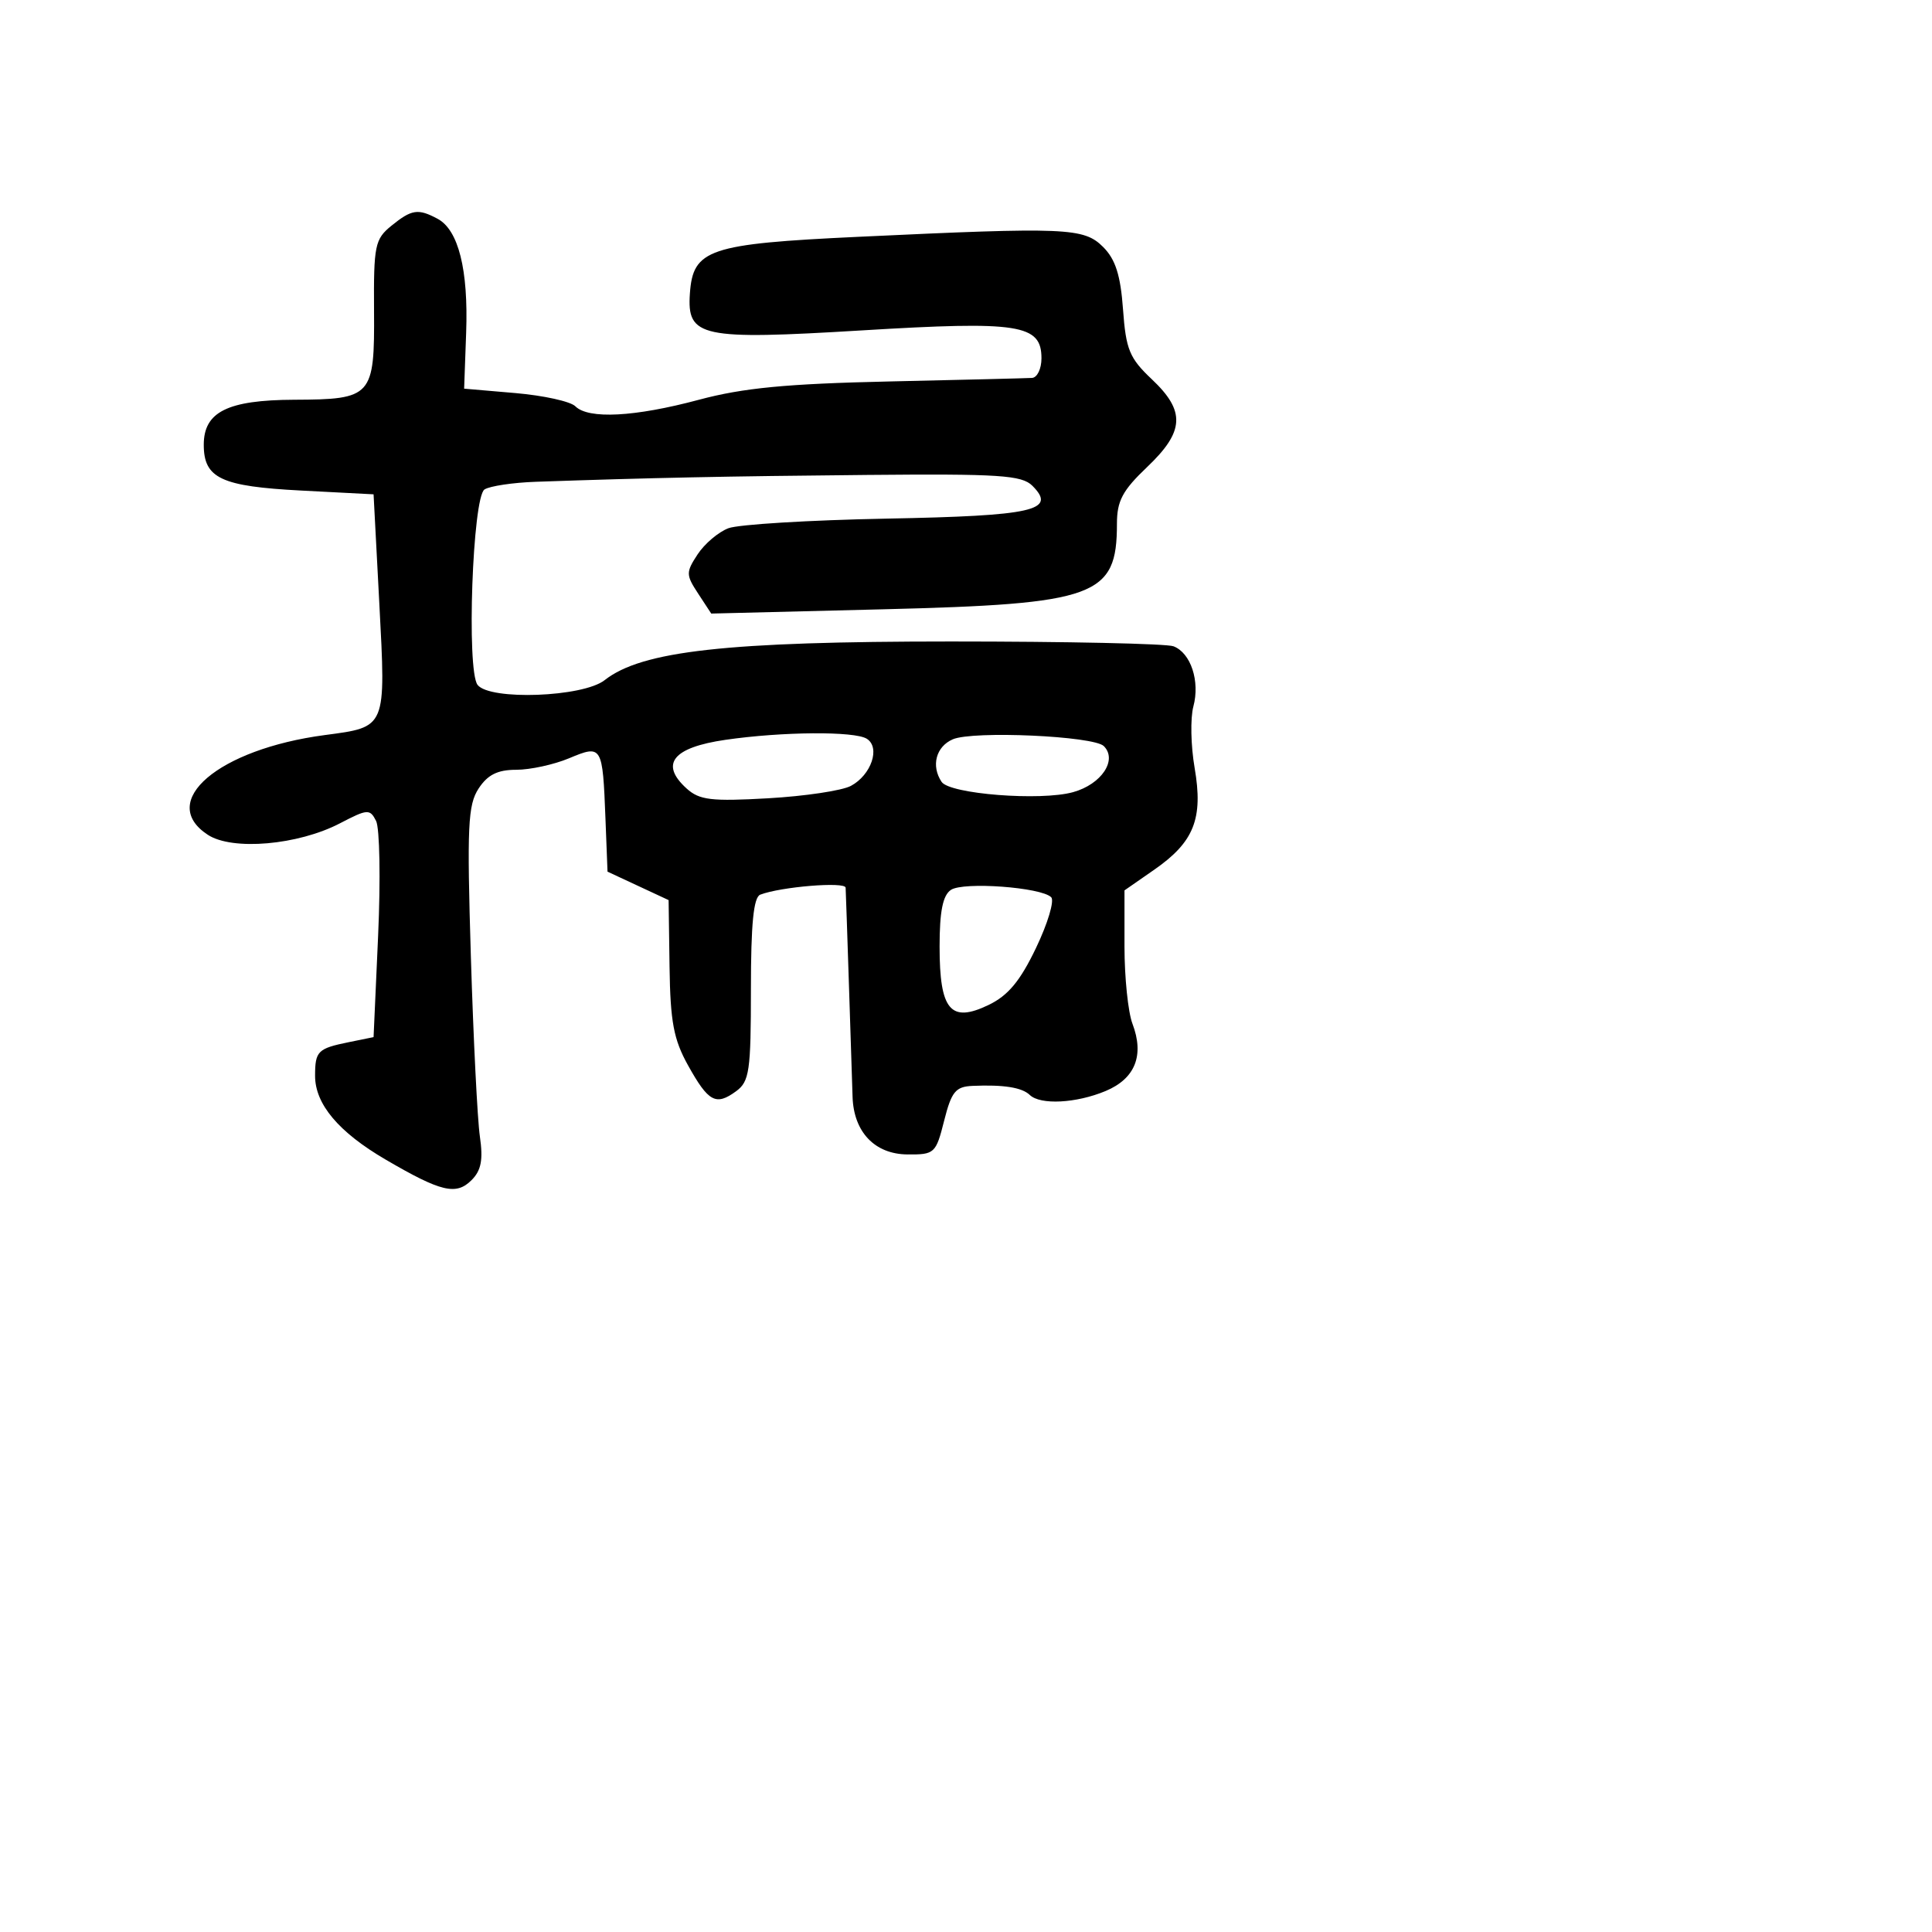 <svg xmlns="http://www.w3.org/2000/svg" width="256" height="256" viewBox="0 0 256 256" version="1.1">
	<path d="M 51.861 29.915 C 49.676 31.688, 49.505 32.524, 49.562 41.165 C 49.638 52.564, 49.314 52.925, 38.973 52.968 C 30.152 53.005, 27 54.576, 27 58.934 C 27 63.372, 29.287 64.448, 39.898 65 L 49.500 65.500 50.264 80 C 51.137 96.565, 51.243 96.312, 43.027 97.402 C 28.938 99.271, 20.805 106.205, 27.533 110.613 C 30.784 112.744, 39.493 111.987, 45.048 109.092 C 48.701 107.188, 49.016 107.167, 49.833 108.777 C 50.314 109.725, 50.436 116.558, 50.104 123.962 L 49.500 137.424 46.199 138.096 C 42.099 138.931, 41.750 139.281, 41.750 142.552 C 41.750 146.309, 44.873 150.016, 51.101 153.653 C 58.452 157.946, 60.437 158.420, 62.484 156.373 C 63.764 155.093, 64.034 153.676, 63.586 150.589 C 63.260 148.340, 62.723 137.605, 62.392 126.734 C 61.867 109.490, 61.998 106.652, 63.418 104.484 C 64.616 102.656, 65.932 102, 68.401 102 C 70.246 102, 73.396 101.315, 75.400 100.477 C 79.782 98.647, 79.849 98.758, 80.228 108.500 L 80.500 115.500 84.547 117.384 L 88.594 119.268 88.718 128.126 C 88.820 135.388, 89.262 137.739, 91.171 141.169 C 93.874 146.026, 94.859 146.555, 97.540 144.593 C 99.299 143.307, 99.500 141.923, 99.500 131.091 C 99.500 122.422, 99.849 118.888, 100.738 118.547 C 103.474 117.497, 112.003 116.799, 112.050 117.621 C 112.078 118.105, 112.275 123.900, 112.489 130.500 C 112.702 137.100, 112.918 143.784, 112.970 145.354 C 113.123 150.004, 115.917 152.932, 120.236 152.969 C 123.836 152.999, 124.012 152.837, 125.104 148.500 C 126.075 144.647, 126.616 143.983, 128.869 143.885 C 132.974 143.705, 135.416 144.092, 136.450 145.086 C 137.858 146.440, 142.598 146.195, 146.497 144.566 C 150.418 142.927, 151.650 139.840, 150.055 135.646 C 149.475 134.119, 149 129.520, 149 125.425 L 149 117.981 152.945 115.240 C 158.221 111.575, 159.452 108.471, 158.294 101.749 C 157.789 98.820, 157.714 95.160, 158.127 93.616 C 159.025 90.261, 157.790 86.517, 155.495 85.636 C 154.583 85.286, 141.321 85, 126.025 85 C 96.244 85, 85.042 86.250, 80.115 90.125 C 77.251 92.377, 64.890 92.836, 63.280 90.750 C 61.796 88.827, 62.614 65.861, 64.203 64.853 C 64.916 64.401, 67.975 63.944, 71 63.839 C 86.086 63.313, 96.234 63.103, 114.836 62.932 C 132.418 62.770, 135.392 62.964, 136.794 64.365 C 140.076 67.648, 136.974 68.347, 117.483 68.720 C 107.280 68.916, 97.846 69.488, 96.518 69.993 C 95.191 70.498, 93.354 72.056, 92.437 73.455 C 90.876 75.838, 90.881 76.169, 92.507 78.651 L 94.243 81.301 117.009 80.735 C 145.273 80.031, 148 79.035, 148 69.411 C 148 66.371, 148.732 64.994, 152 61.885 C 156.962 57.165, 157.105 54.483, 152.623 50.255 C 149.660 47.460, 149.191 46.323, 148.806 40.996 C 148.479 36.470, 147.808 34.364, 146.175 32.730 C 143.614 30.170, 141.360 30.076, 113.727 31.379 C 93.910 32.313, 91.821 33.017, 91.414 38.898 C 91.014 44.680, 92.846 45.072, 114.220 43.778 C 135.069 42.516, 138 42.972, 138 47.479 C 138 48.865, 137.438 50.034, 136.750 50.076 C 136.063 50.119, 127.557 50.329, 117.848 50.545 C 104.210 50.848, 98.472 51.400, 92.616 52.969 C 84.105 55.250, 77.973 55.573, 76.233 53.833 C 75.591 53.191, 72.013 52.403, 68.283 52.083 L 61.500 51.500 61.768 44.069 C 62.068 35.736, 60.747 30.470, 57.986 28.992 C 55.393 27.605, 54.553 27.731, 51.861 29.915 M 96.116 98.032 C 89.137 99.046, 87.394 101.237, 90.983 104.485 C 92.677 106.018, 94.253 106.206, 101.794 105.776 C 106.649 105.499, 111.577 104.762, 112.743 104.137 C 115.454 102.687, 116.685 99.049, 114.857 97.890 C 113.241 96.867, 103.637 96.939, 96.116 98.032 M 126.250 97.962 C 124.021 98.927, 123.349 101.478, 124.765 103.601 C 125.843 105.217, 137.895 106.159, 142.192 104.964 C 145.953 103.919, 148.100 100.700, 146.262 98.862 C 144.921 97.521, 128.930 96.802, 126.250 97.962 M 126 117.916 C 124.924 118.641, 124.500 120.765, 124.500 125.428 C 124.500 133.856, 125.947 135.586, 130.977 133.170 C 133.576 131.922, 135.168 130.011, 137.280 125.603 C 138.834 122.360, 139.739 119.339, 139.290 118.890 C 137.965 117.565, 127.643 116.809, 126 117.916" stroke="none" fill="black" fill-rule="evenodd"/>
</svg>